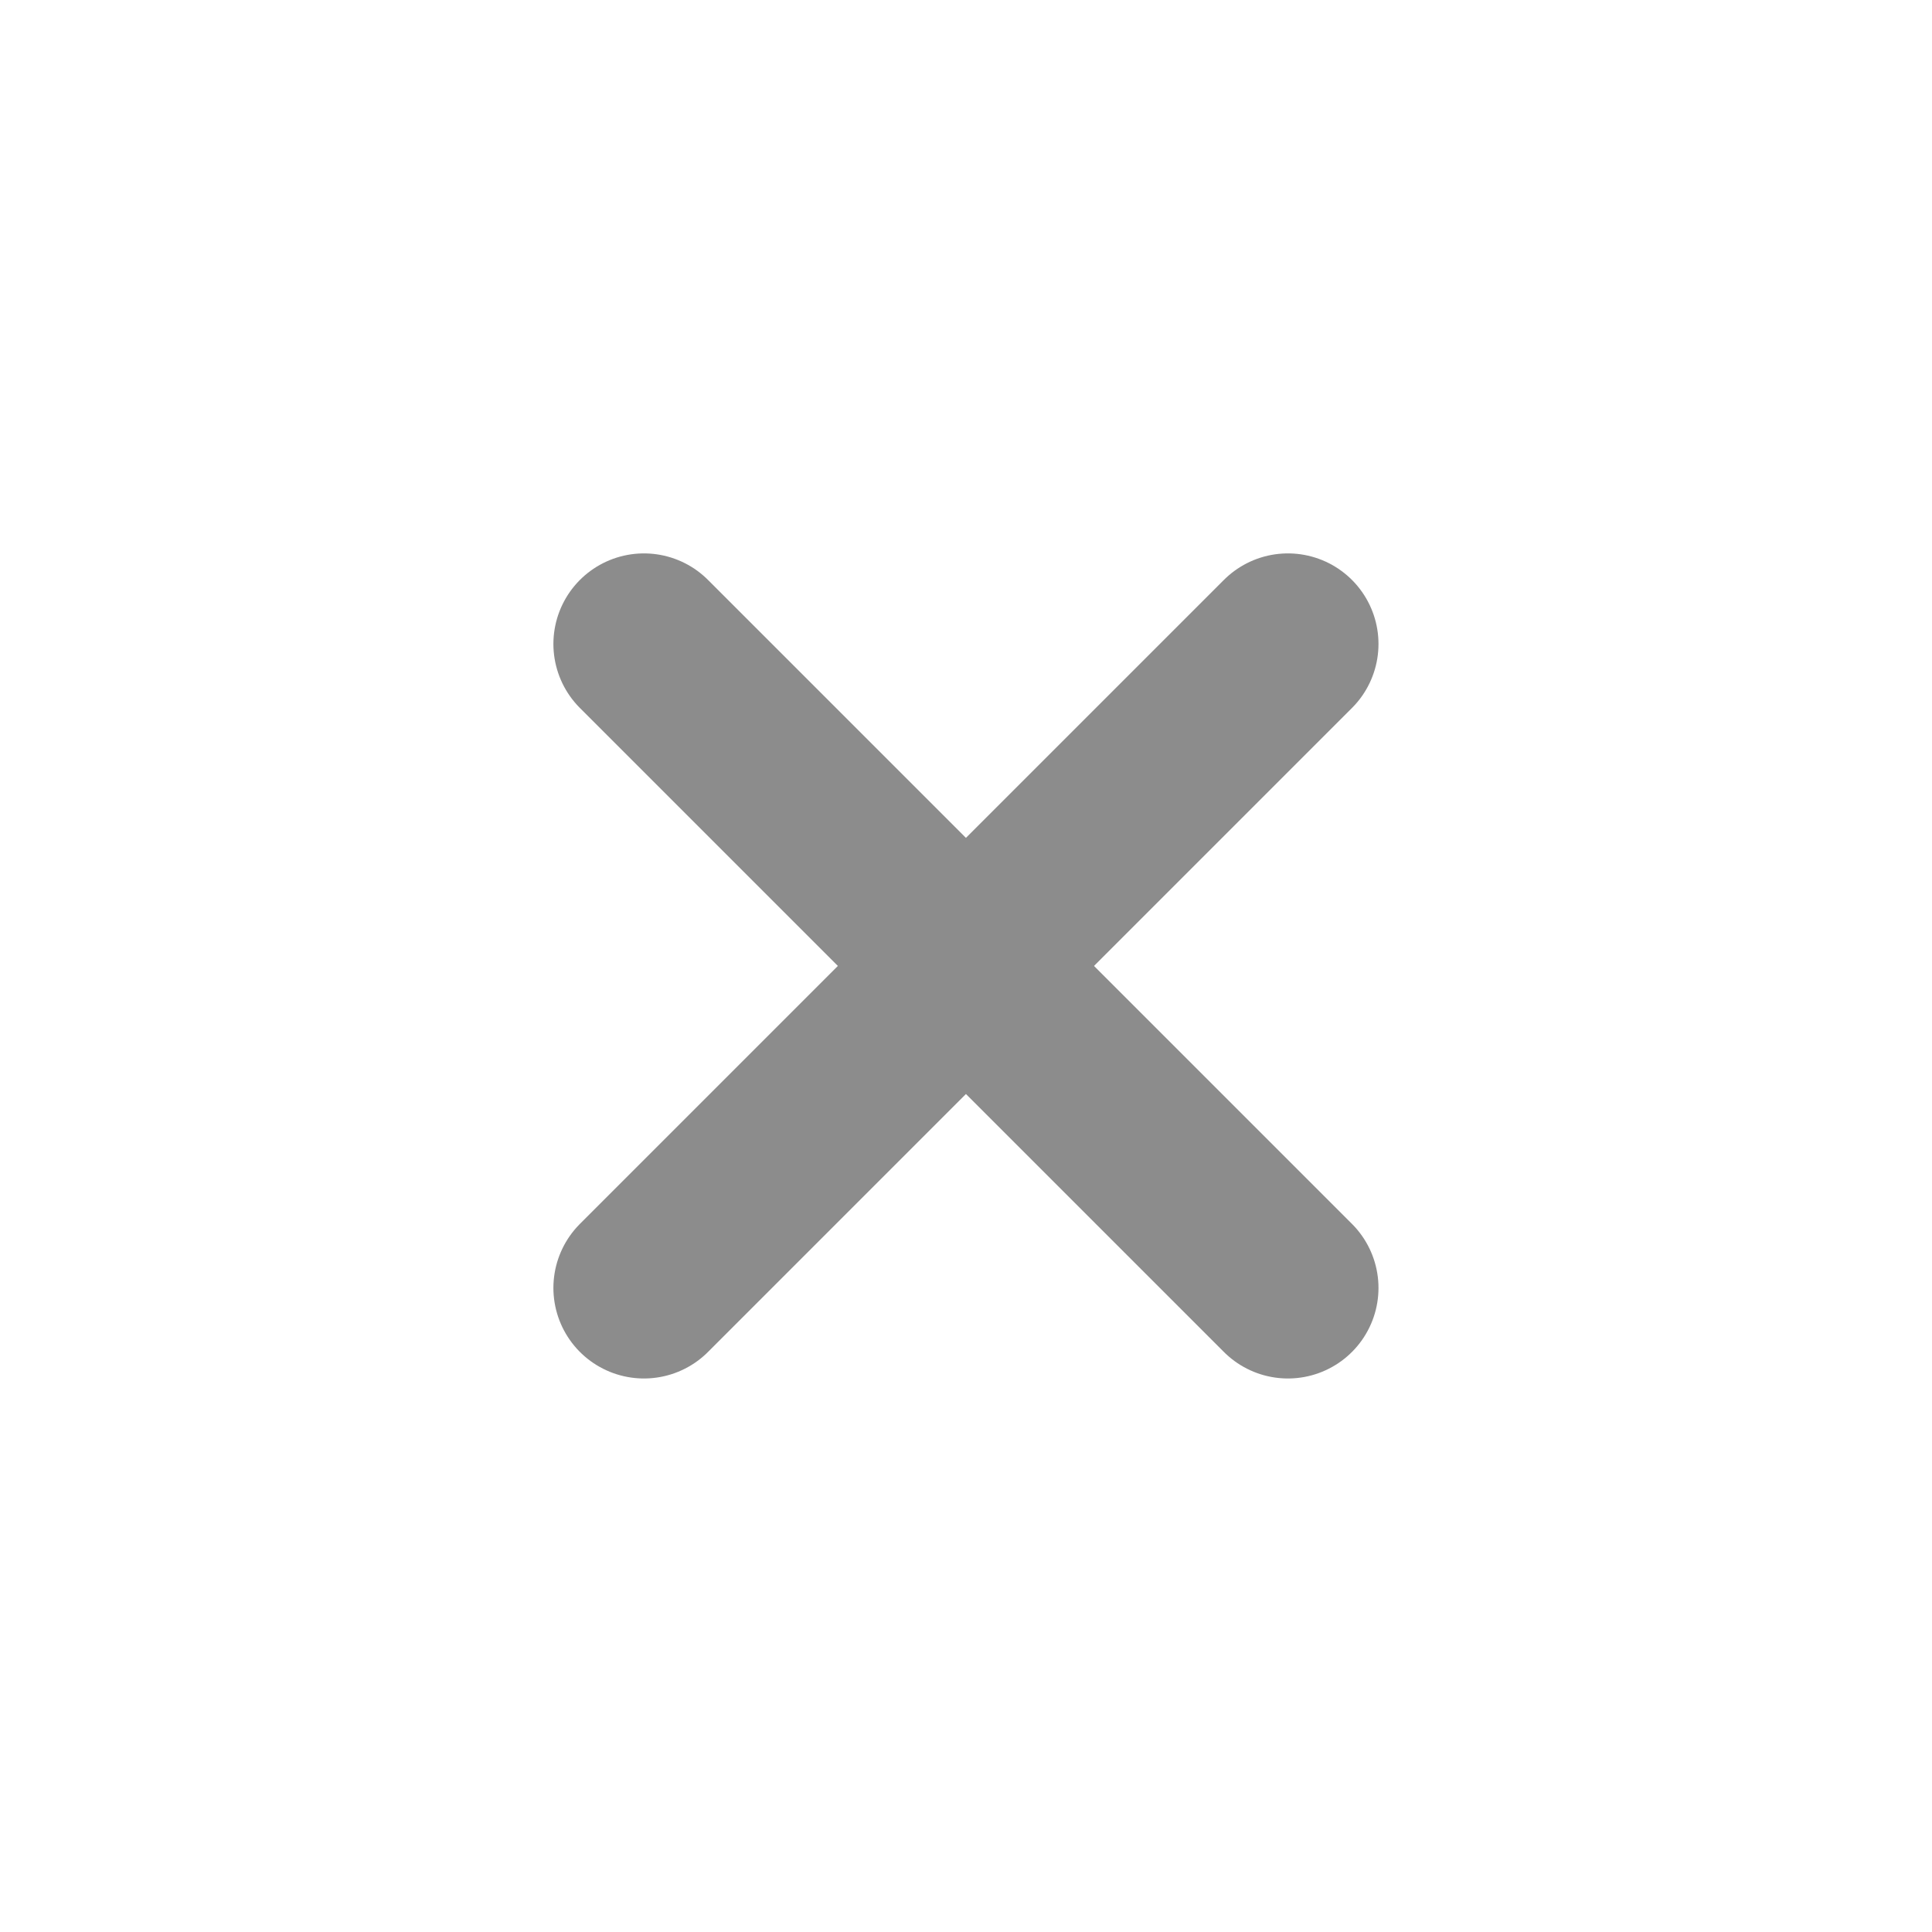 <svg width="16" height="16" viewBox="0 0 16 16" fill="none" xmlns="http://www.w3.org/2000/svg">
<path d="M5.333 5.333L10.666 10.666" stroke="#8C8C8C" stroke-width="1.5" stroke-linecap="round" stroke-linejoin="round"/>
<path d="M10.666 5.333L5.333 10.666" stroke="#8C8C8C" stroke-width="1.5" stroke-linecap="round" stroke-linejoin="round"/>
</svg>
